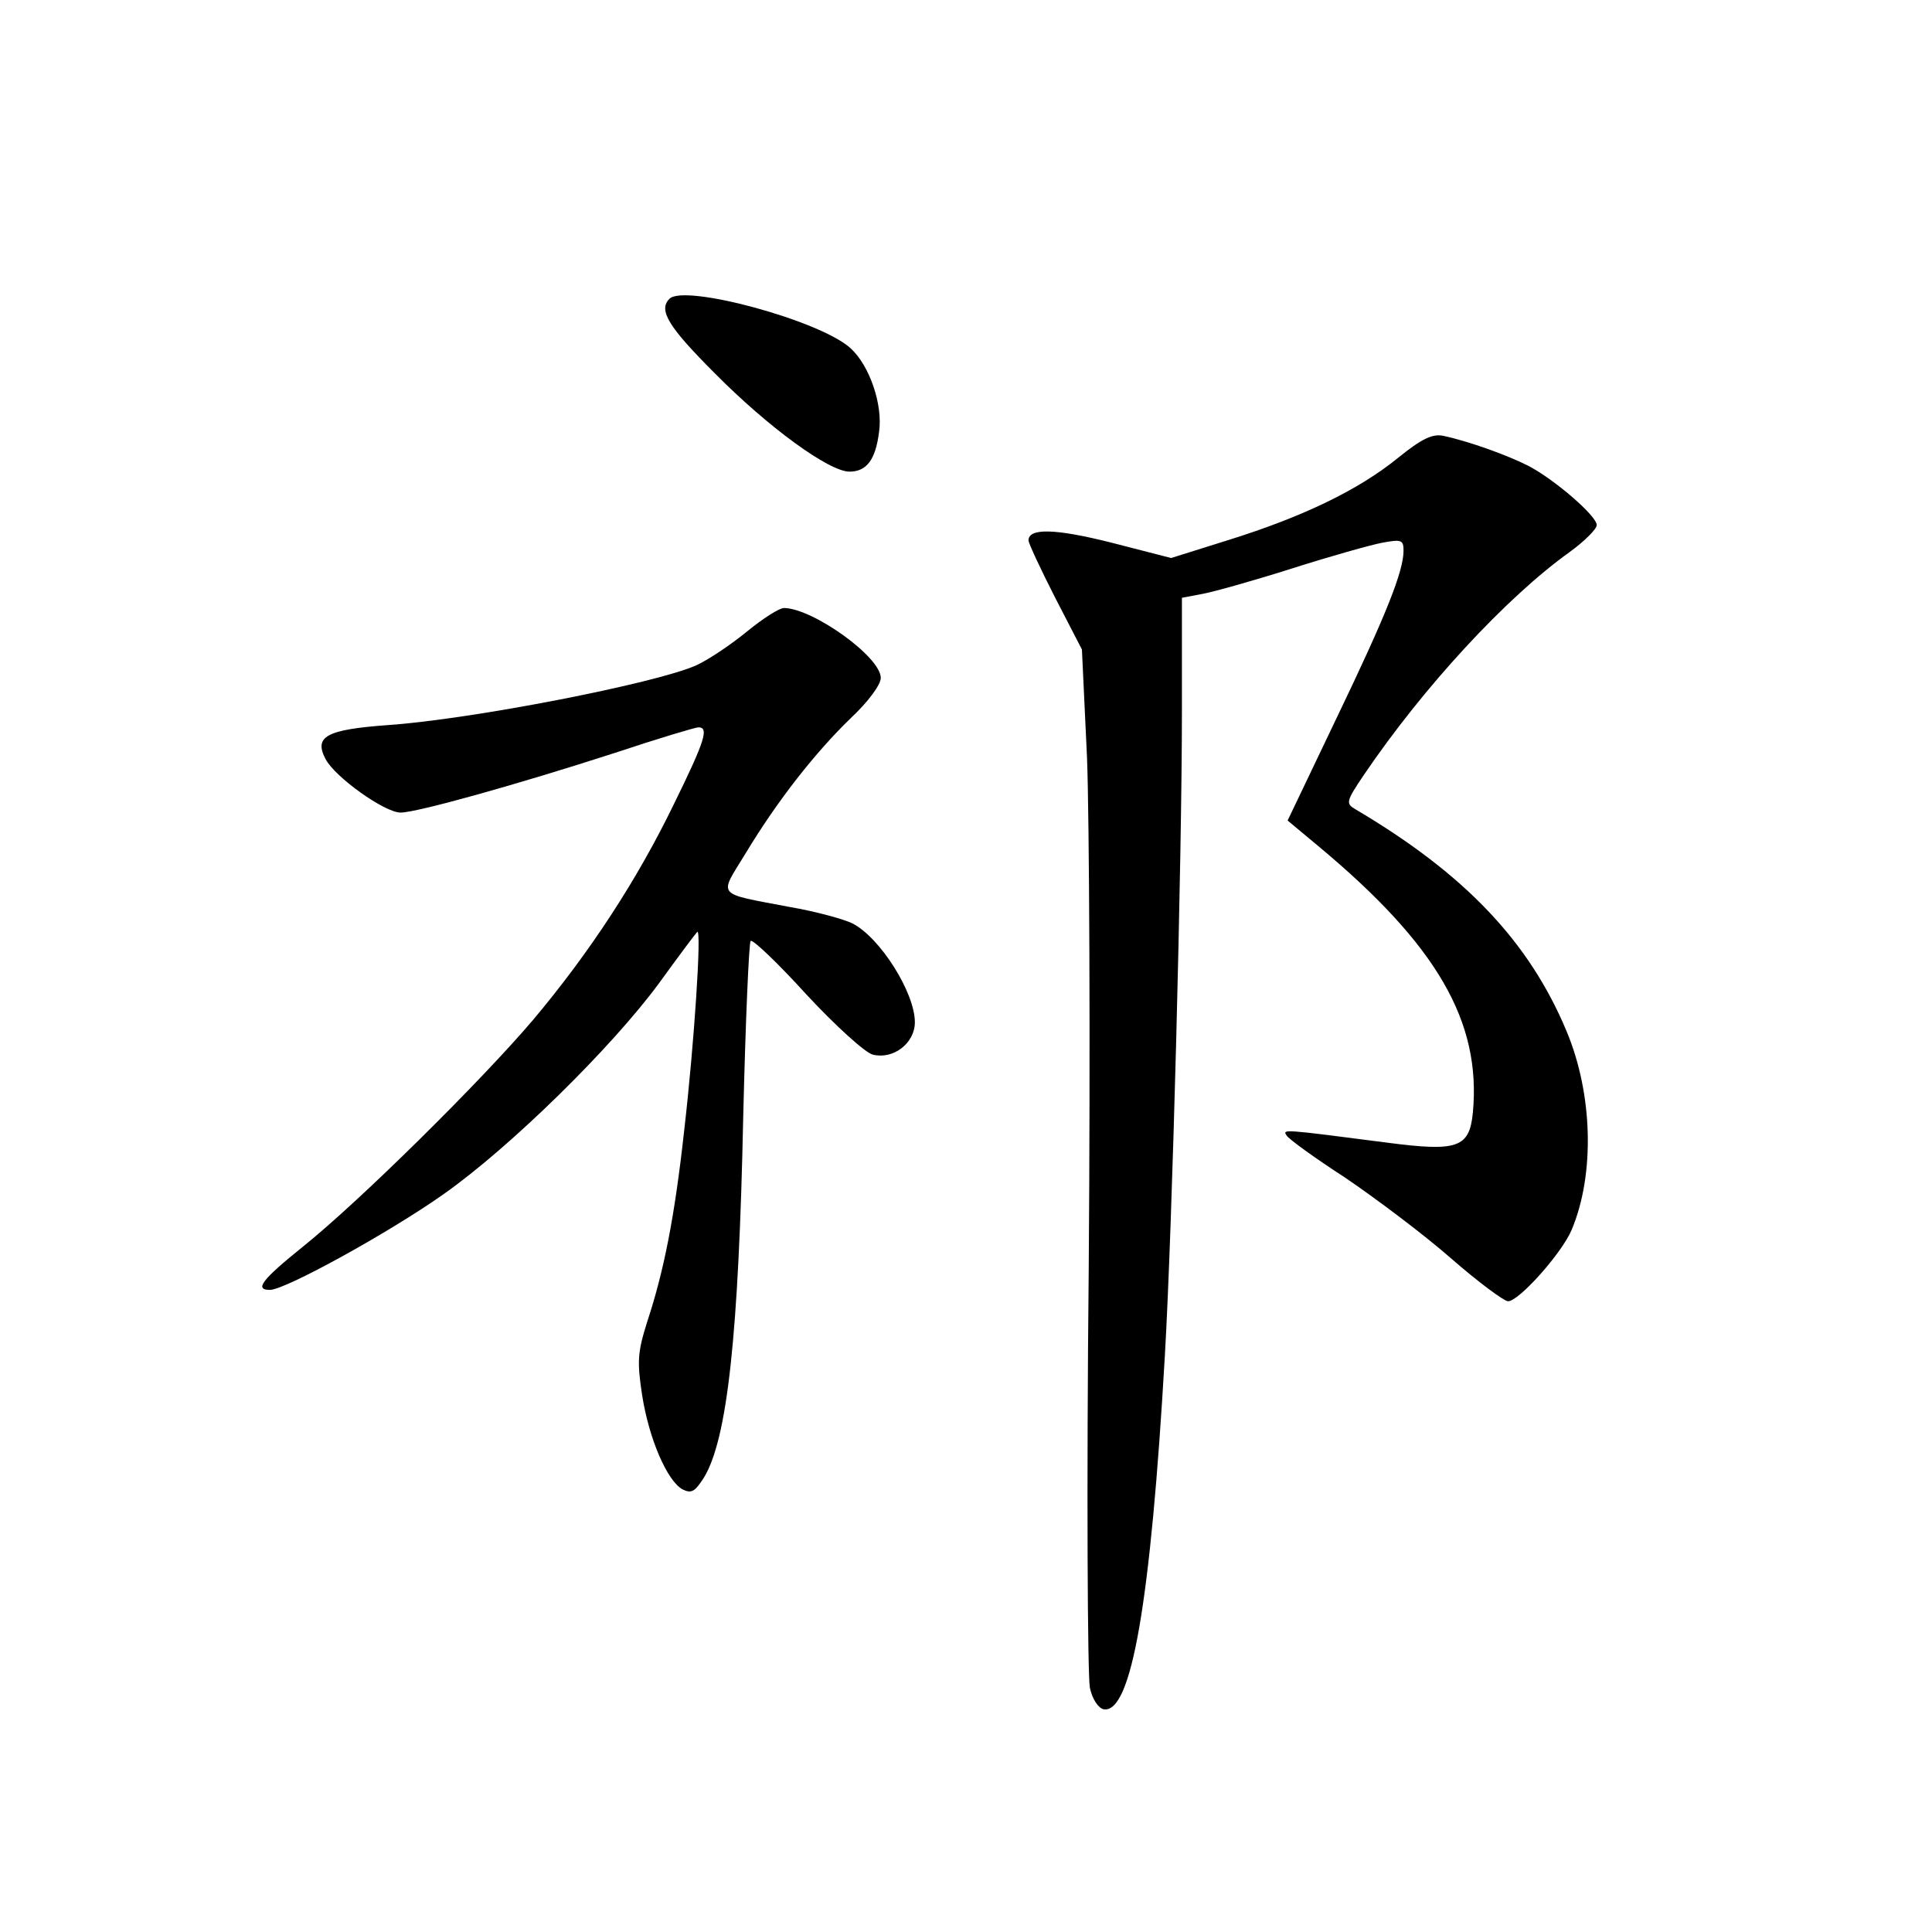 <?xml version="1.0" standalone="no"?>
<!DOCTYPE svg PUBLIC "-//W3C//DTD SVG 20010904//EN"
 "http://www.w3.org/TR/2001/REC-SVG-20010904/DTD/svg10.dtd">
<svg version="1.0" xmlns="http://www.w3.org/2000/svg"
 width="340pt" height="340pt" viewBox="0 0 340 340"
 preserveAspectRatio="xMidYMid meet">
<g transform="translate(0,340) scale(0.1,-0.1)"
fill="#000000" stroke="none">
<path d="M1178 2874 c-20 -20 -1 -50 80 -131 94 -95 201 -173 237 -173 30 0
46 21 52 70 7 48 -17 117 -50 147 -53 49 -294 114 -319 87z"/>
<path d="M2460 2594 c-69 -56 -166 -103 -297 -144 l-102 -32 -105 27 c-99 25
-146 26 -146 4 0 -5 21 -50 47 -101 l47 -91 9 -191 c4 -105 6 -508 3 -896 -4
-388 -2 -721 2 -740 4 -20 15 -36 24 -38 49 -9 83 187 108 623 13 222 30 872
30 1136 l0 197 37 7 c21 4 92 24 158 45 66 21 137 41 158 45 33 6 37 5 37 -14
0 -36 -30 -112 -118 -295 l-86 -180 54 -45 c209 -174 287 -309 272 -469 -6
-62 -27 -69 -150 -53 -185 24 -185 24 -178 13 3 -6 50 -40 104 -75 53 -36 137
-99 185 -141 48 -42 94 -76 101 -76 19 0 95 85 112 126 41 98 37 239 -9 349
-66 158 -179 277 -372 391 -17 10 -16 14 15 60 105 155 251 313 363 393 26 19
47 40 47 47 0 16 -74 80 -120 104 -37 19 -107 44 -150 53 -19 4 -38 -5 -80
-39z"/>
<path d="M1315 2289 c-28 -23 -68 -50 -90 -60 -72 -32 -396 -95 -542 -105
-109 -8 -131 -20 -110 -60 17 -32 104 -94 132 -94 28 0 204 49 377 105 75 25
142 45 147 45 19 0 12 -23 -43 -135 -65 -134 -148 -261 -248 -380 -91 -107
-304 -318 -405 -399 -72 -58 -86 -76 -58 -76 27 0 210 101 305 168 118 83 297
259 380 372 34 47 64 87 67 90 8 7 -5 -194 -23 -350 -17 -154 -36 -248 -65
-336 -17 -54 -18 -70 -9 -129 12 -77 44 -151 71 -166 16 -8 22 -4 38 21 41 68
61 250 69 637 4 166 10 304 13 307 3 4 48 -39 98 -94 51 -55 104 -103 117
-106 36 -9 74 20 74 57 0 52 -61 149 -110 174 -14 7 -64 21 -111 29 -131 25
-124 17 -77 94 56 93 123 178 185 238 31 29 53 59 53 71 0 37 -119 122 -170
123 -9 0 -38 -19 -65 -41z"/>
</g>
</svg>
